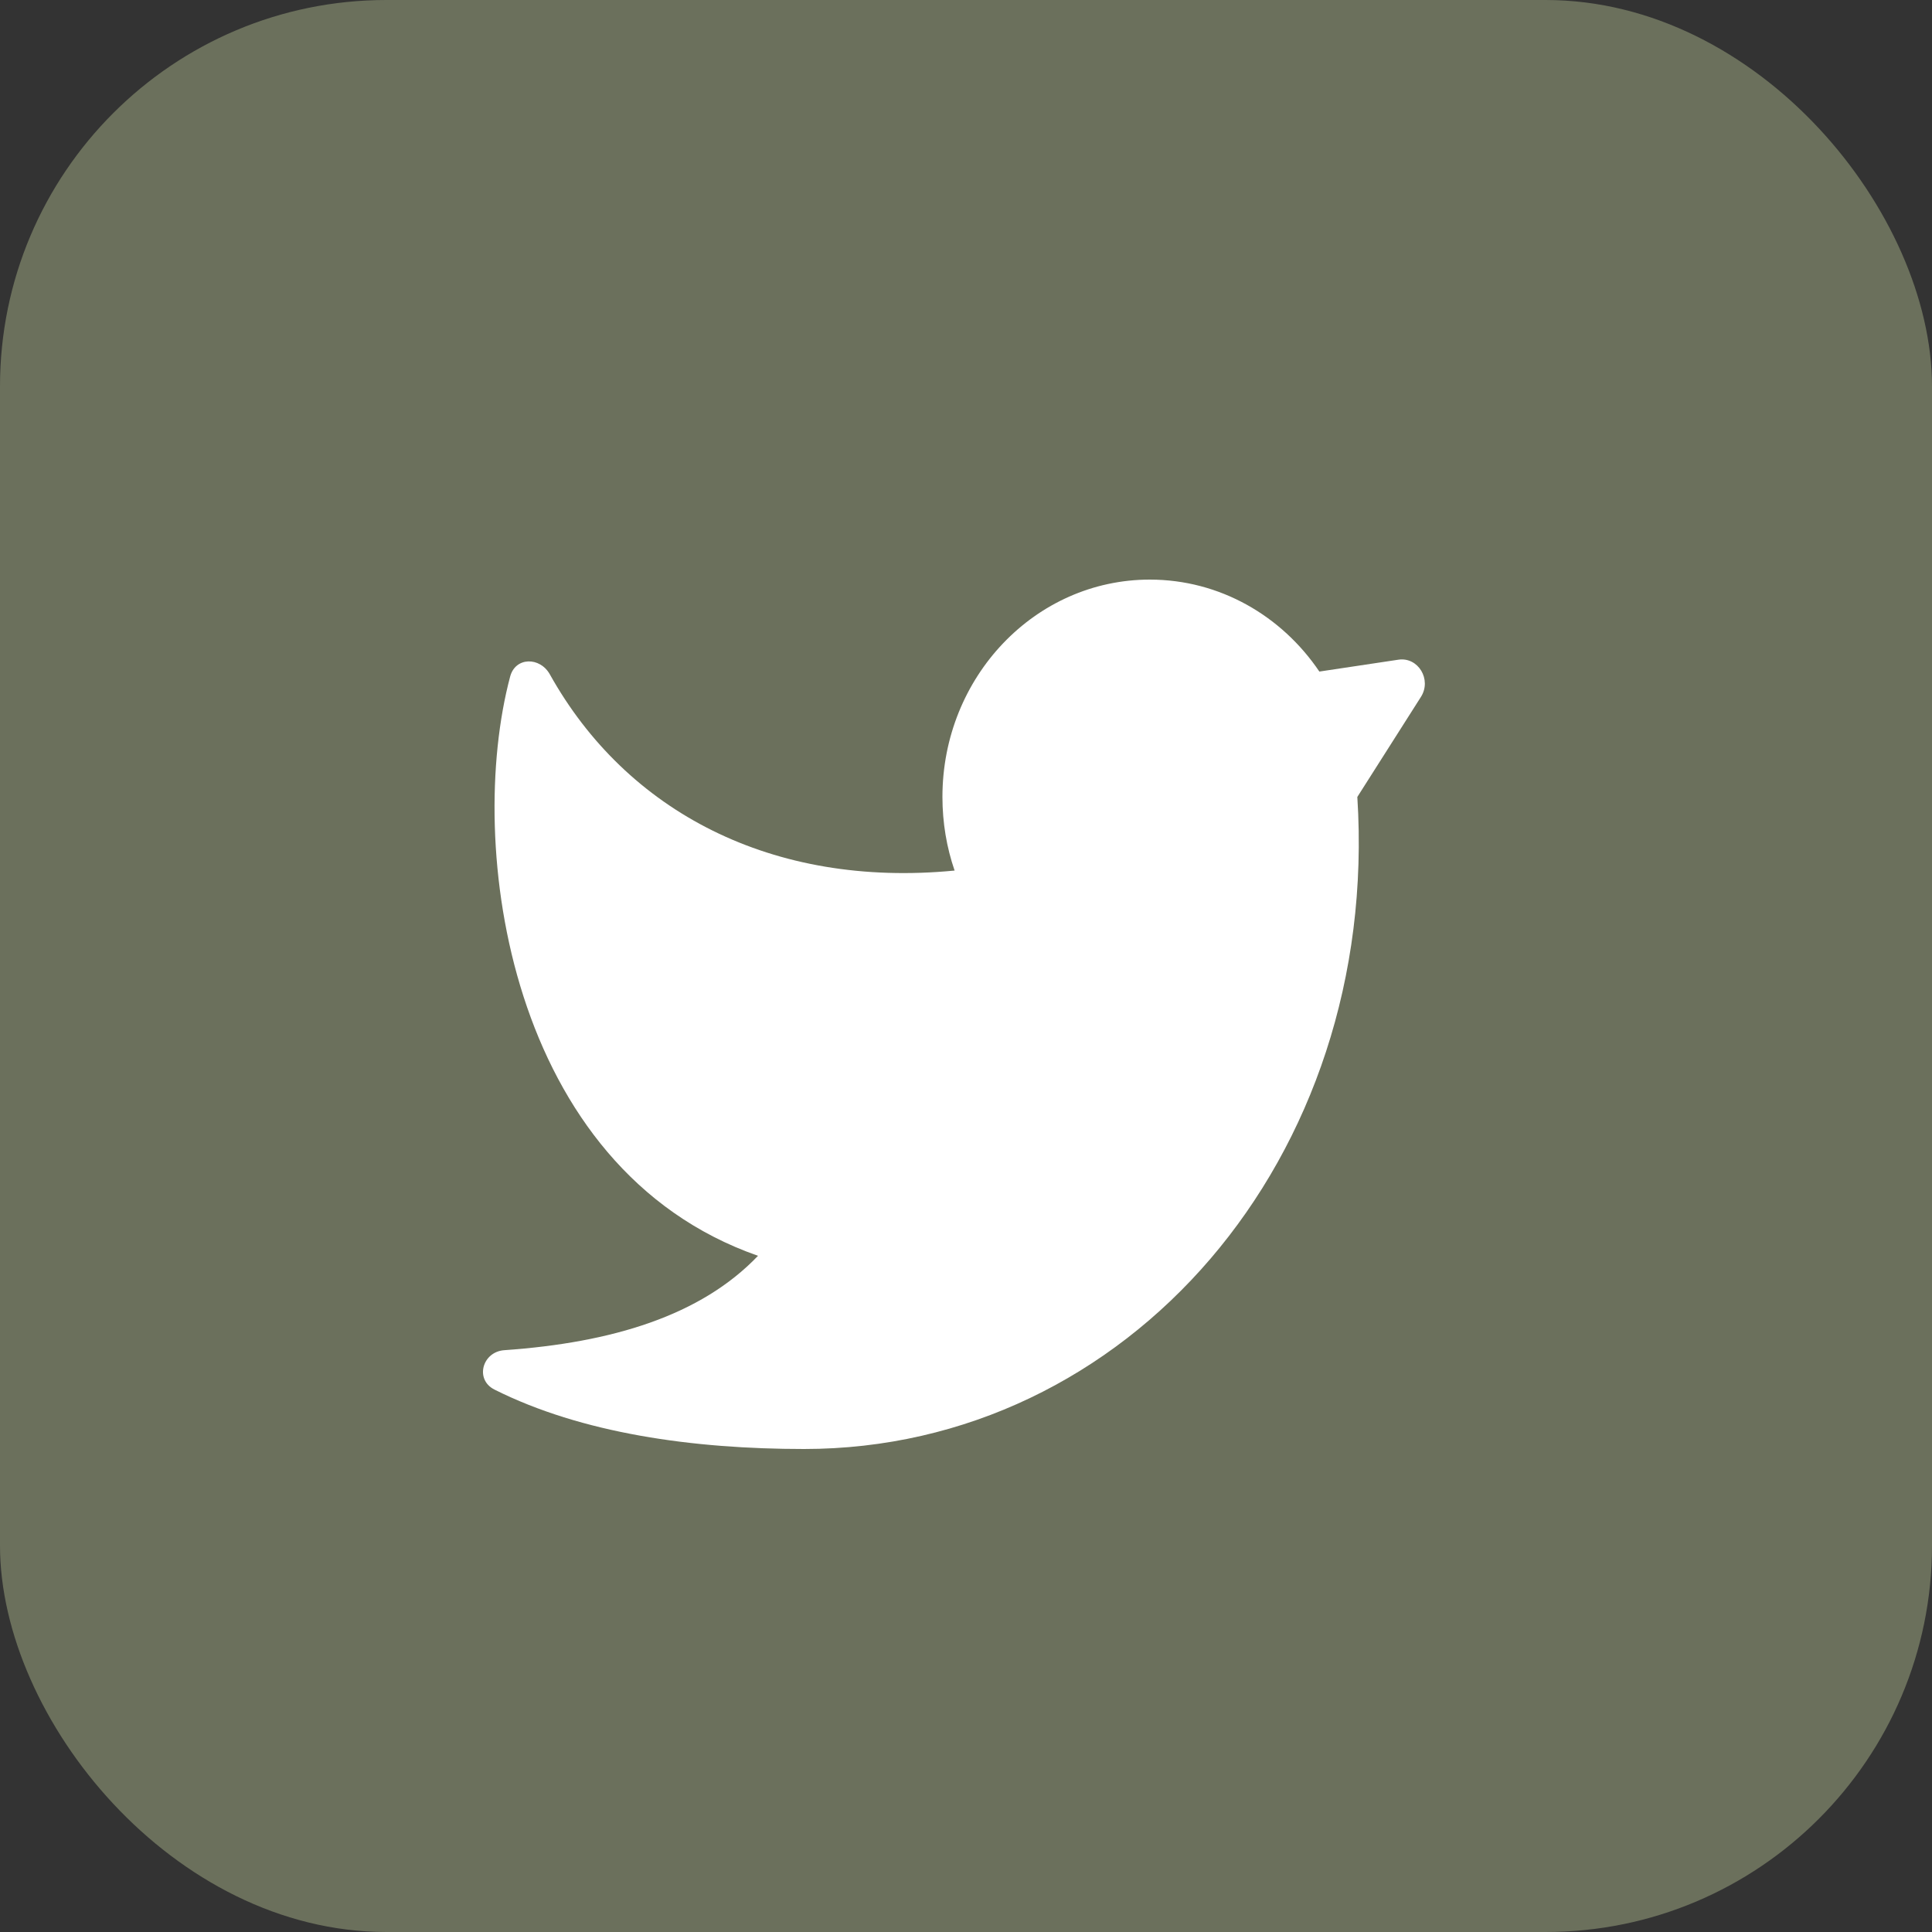 <svg width="20" height="20" viewBox="0 0 20 20" fill="none" xmlns="http://www.w3.org/2000/svg">
<rect x="0" y="0" width="20" height="20" fill="#333333" stroke="none"/>
<rect width="20" height="20" rx="4" fill="#6B705C"/>
<path d="M14.051 8.25C14.29 12 11.665 15 8.324 15C7.173 15 6.022 14.838 5.119 14.385C4.912 14.281 4.993 13.992 5.222 13.977C6.334 13.899 7.254 13.621 7.847 13C9.279 11.5 9.517 11 9.882 9.012C9.8 8.774 9.756 8.517 9.756 8.25C9.756 7.007 10.717 6 11.903 6C12.628 6 13.269 6.376 13.658 6.952L14.477 6.829C14.681 6.799 14.824 7.035 14.709 7.215L14.051 8.25Z" fill="white"/>
<path d="M7.847 13C5.262 12.097 4.816 8.75 5.281 7.004C5.335 6.799 5.59 6.798 5.692 6.981C6.485 8.402 7.993 9.195 9.882 9.012C12.858 9.012 12.142 14.5 7.847 13Z" fill="white"/>
</svg>
